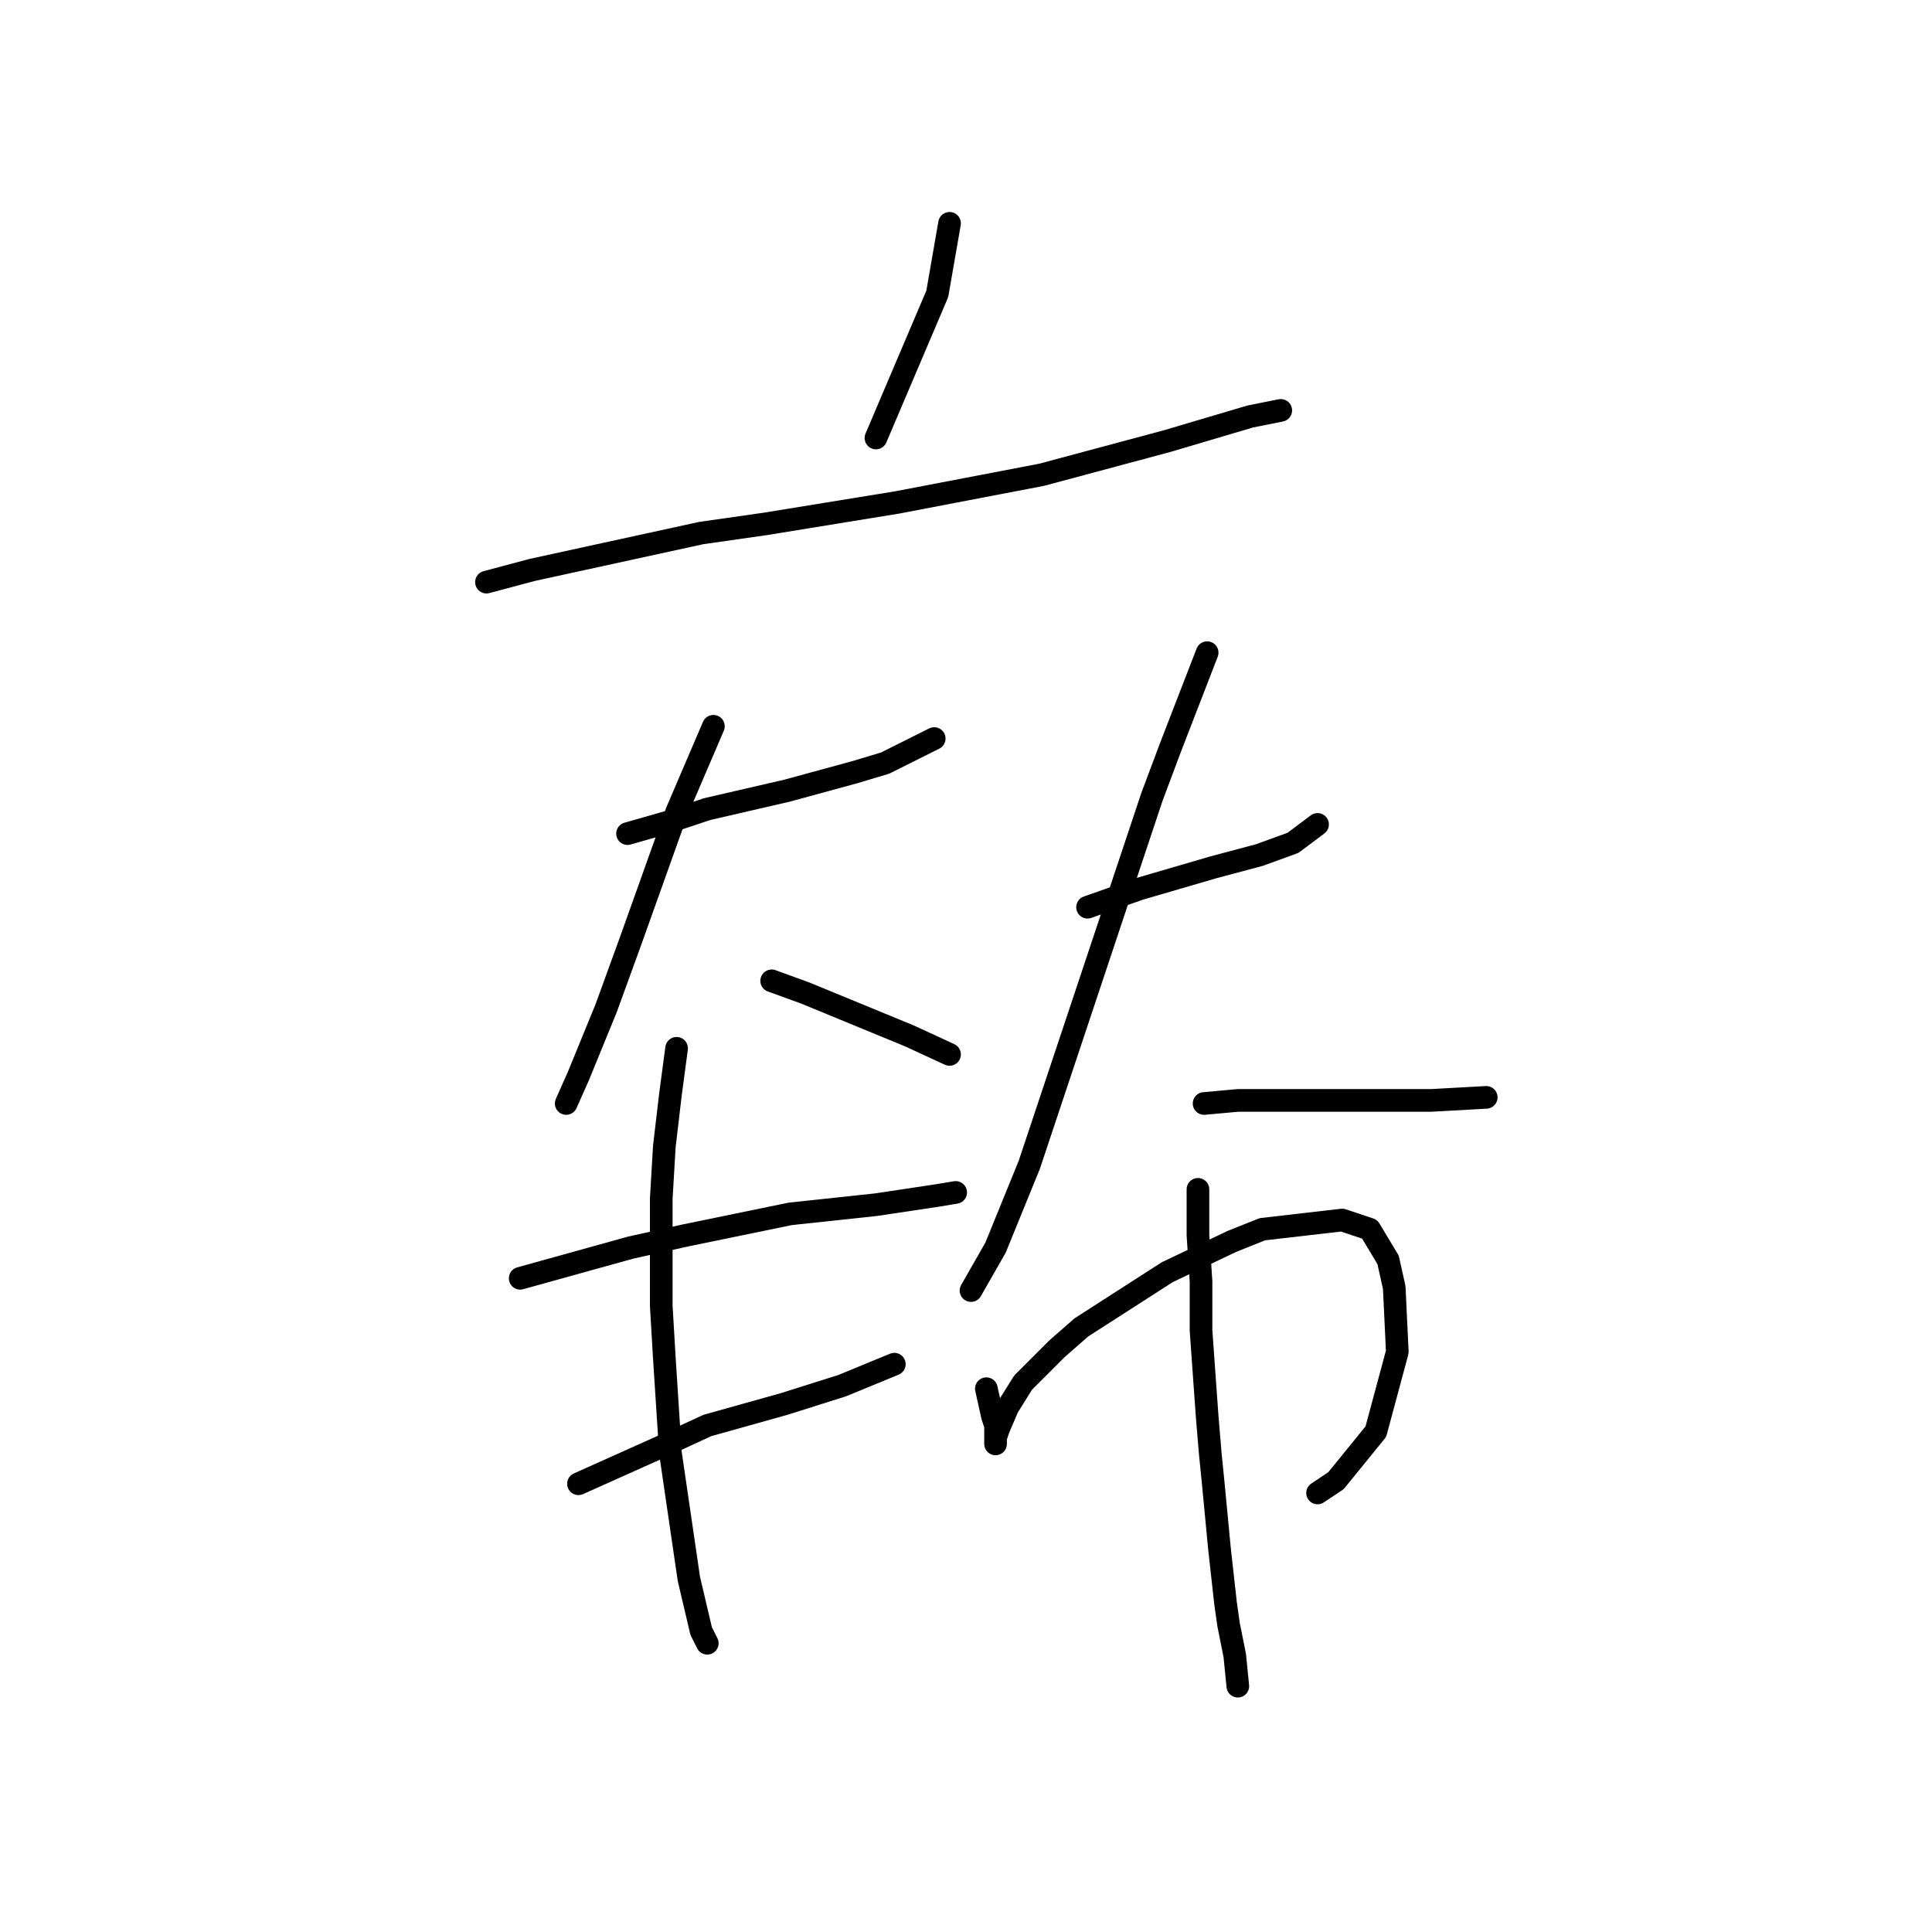 <?xml version="1.0" standalone="no"?>
    <svg width="256" height="256" xmlns="http://www.w3.org/2000/svg" version="1.1">
    <polyline stroke="black" stroke-width="3" stroke-linecap="round" fill="transparent" stroke-linejoin="round" points="125.82 29.591 124.194 38.938 116.067 58.037 116.067 58.037 " />
        <polyline stroke="black" stroke-width="3" stroke-linecap="round" fill="transparent" stroke-linejoin="round" points="64.458 77.136 70.554 75.511 92.904 70.634 101.438 69.415 118.911 66.571 138.011 62.913 154.672 58.443 165.644 55.192 169.707 54.38 169.707 54.38 " />
        <polyline stroke="black" stroke-width="3" stroke-linecap="round" fill="transparent" stroke-linejoin="round" points="83.151 110.458 88.84 108.833 93.717 107.207 99 105.988 104.282 104.769 113.222 102.331 117.286 101.112 123.788 97.861 123.788 97.861 " />
        <polyline stroke="black" stroke-width="3" stroke-linecap="round" fill="transparent" stroke-linejoin="round" points="94.53 96.235 92.091 101.925 89.653 107.614 83.558 124.681 80.307 133.621 76.649 142.561 75.024 146.218 75.024 146.218 " />
        <polyline stroke="black" stroke-width="3" stroke-linecap="round" fill="transparent" stroke-linejoin="round" points="102.25 129.964 106.721 131.589 120.537 137.278 125.82 139.717 125.82 139.717 " />
        <polyline stroke="black" stroke-width="3" stroke-linecap="round" fill="transparent" stroke-linejoin="round" points="144.106 120.211 151.014 117.773 160.767 114.928 166.863 113.303 171.333 111.677 174.584 109.239 174.584 109.239 " />
        <polyline stroke="black" stroke-width="3" stroke-linecap="round" fill="transparent" stroke-linejoin="round" points="159.954 86.483 155.078 99.08 152.64 105.582 148.576 117.773 144.513 129.964 140.449 142.155 136.385 154.346 131.915 165.318 128.664 171.007 128.664 171.007 " />
        <polyline stroke="black" stroke-width="3" stroke-linecap="round" fill="transparent" stroke-linejoin="round" points="159.548 146.218 164.018 145.812 168.894 145.812 185.555 145.812 189.619 145.812 196.934 145.406 196.934 145.406 " />
        <polyline stroke="black" stroke-width="3" stroke-linecap="round" fill="transparent" stroke-linejoin="round" points="68.928 169.381 83.558 165.318 90.872 163.692 104.689 160.848 116.067 159.628 124.194 158.409 126.632 158.003 126.632 158.003 " />
        <polyline stroke="black" stroke-width="3" stroke-linecap="round" fill="transparent" stroke-linejoin="round" points="76.649 196.608 88.434 191.325 93.717 188.887 103.876 186.042 111.597 183.604 118.505 180.76 118.505 180.76 " />
        <polyline stroke="black" stroke-width="3" stroke-linecap="round" fill="transparent" stroke-linejoin="round" points="89.653 138.904 88.84 144.999 88.028 151.908 87.621 158.816 87.621 173.039 88.028 179.947 88.84 192.544 91.279 209.205 92.904 216.113 93.717 217.739 93.717 217.739 " />
        <polyline stroke="black" stroke-width="3" stroke-linecap="round" fill="transparent" stroke-linejoin="round" points="130.696 184.01 131.509 187.668 131.915 188.887 131.915 190.919 131.915 191.325 131.915 190.919 131.915 190.512 132.322 189.293 133.541 186.449 135.572 183.198 140.042 178.728 143.293 175.883 154.672 168.569 163.205 164.505 167.269 162.879 177.834 161.66 181.492 162.879 183.93 166.943 184.743 170.6 185.149 179.134 182.305 189.7 177.022 196.201 174.584 197.827 174.584 197.827 " />
        <polyline stroke="black" stroke-width="3" stroke-linecap="round" fill="transparent" stroke-linejoin="round" points="158.735 157.597 158.735 163.692 159.142 169.788 159.142 176.289 159.954 187.668 160.361 192.544 160.767 196.608 161.58 205.141 162.393 212.456 162.799 215.301 163.612 219.364 164.018 223.428 164.018 223.428 " />
        </svg>